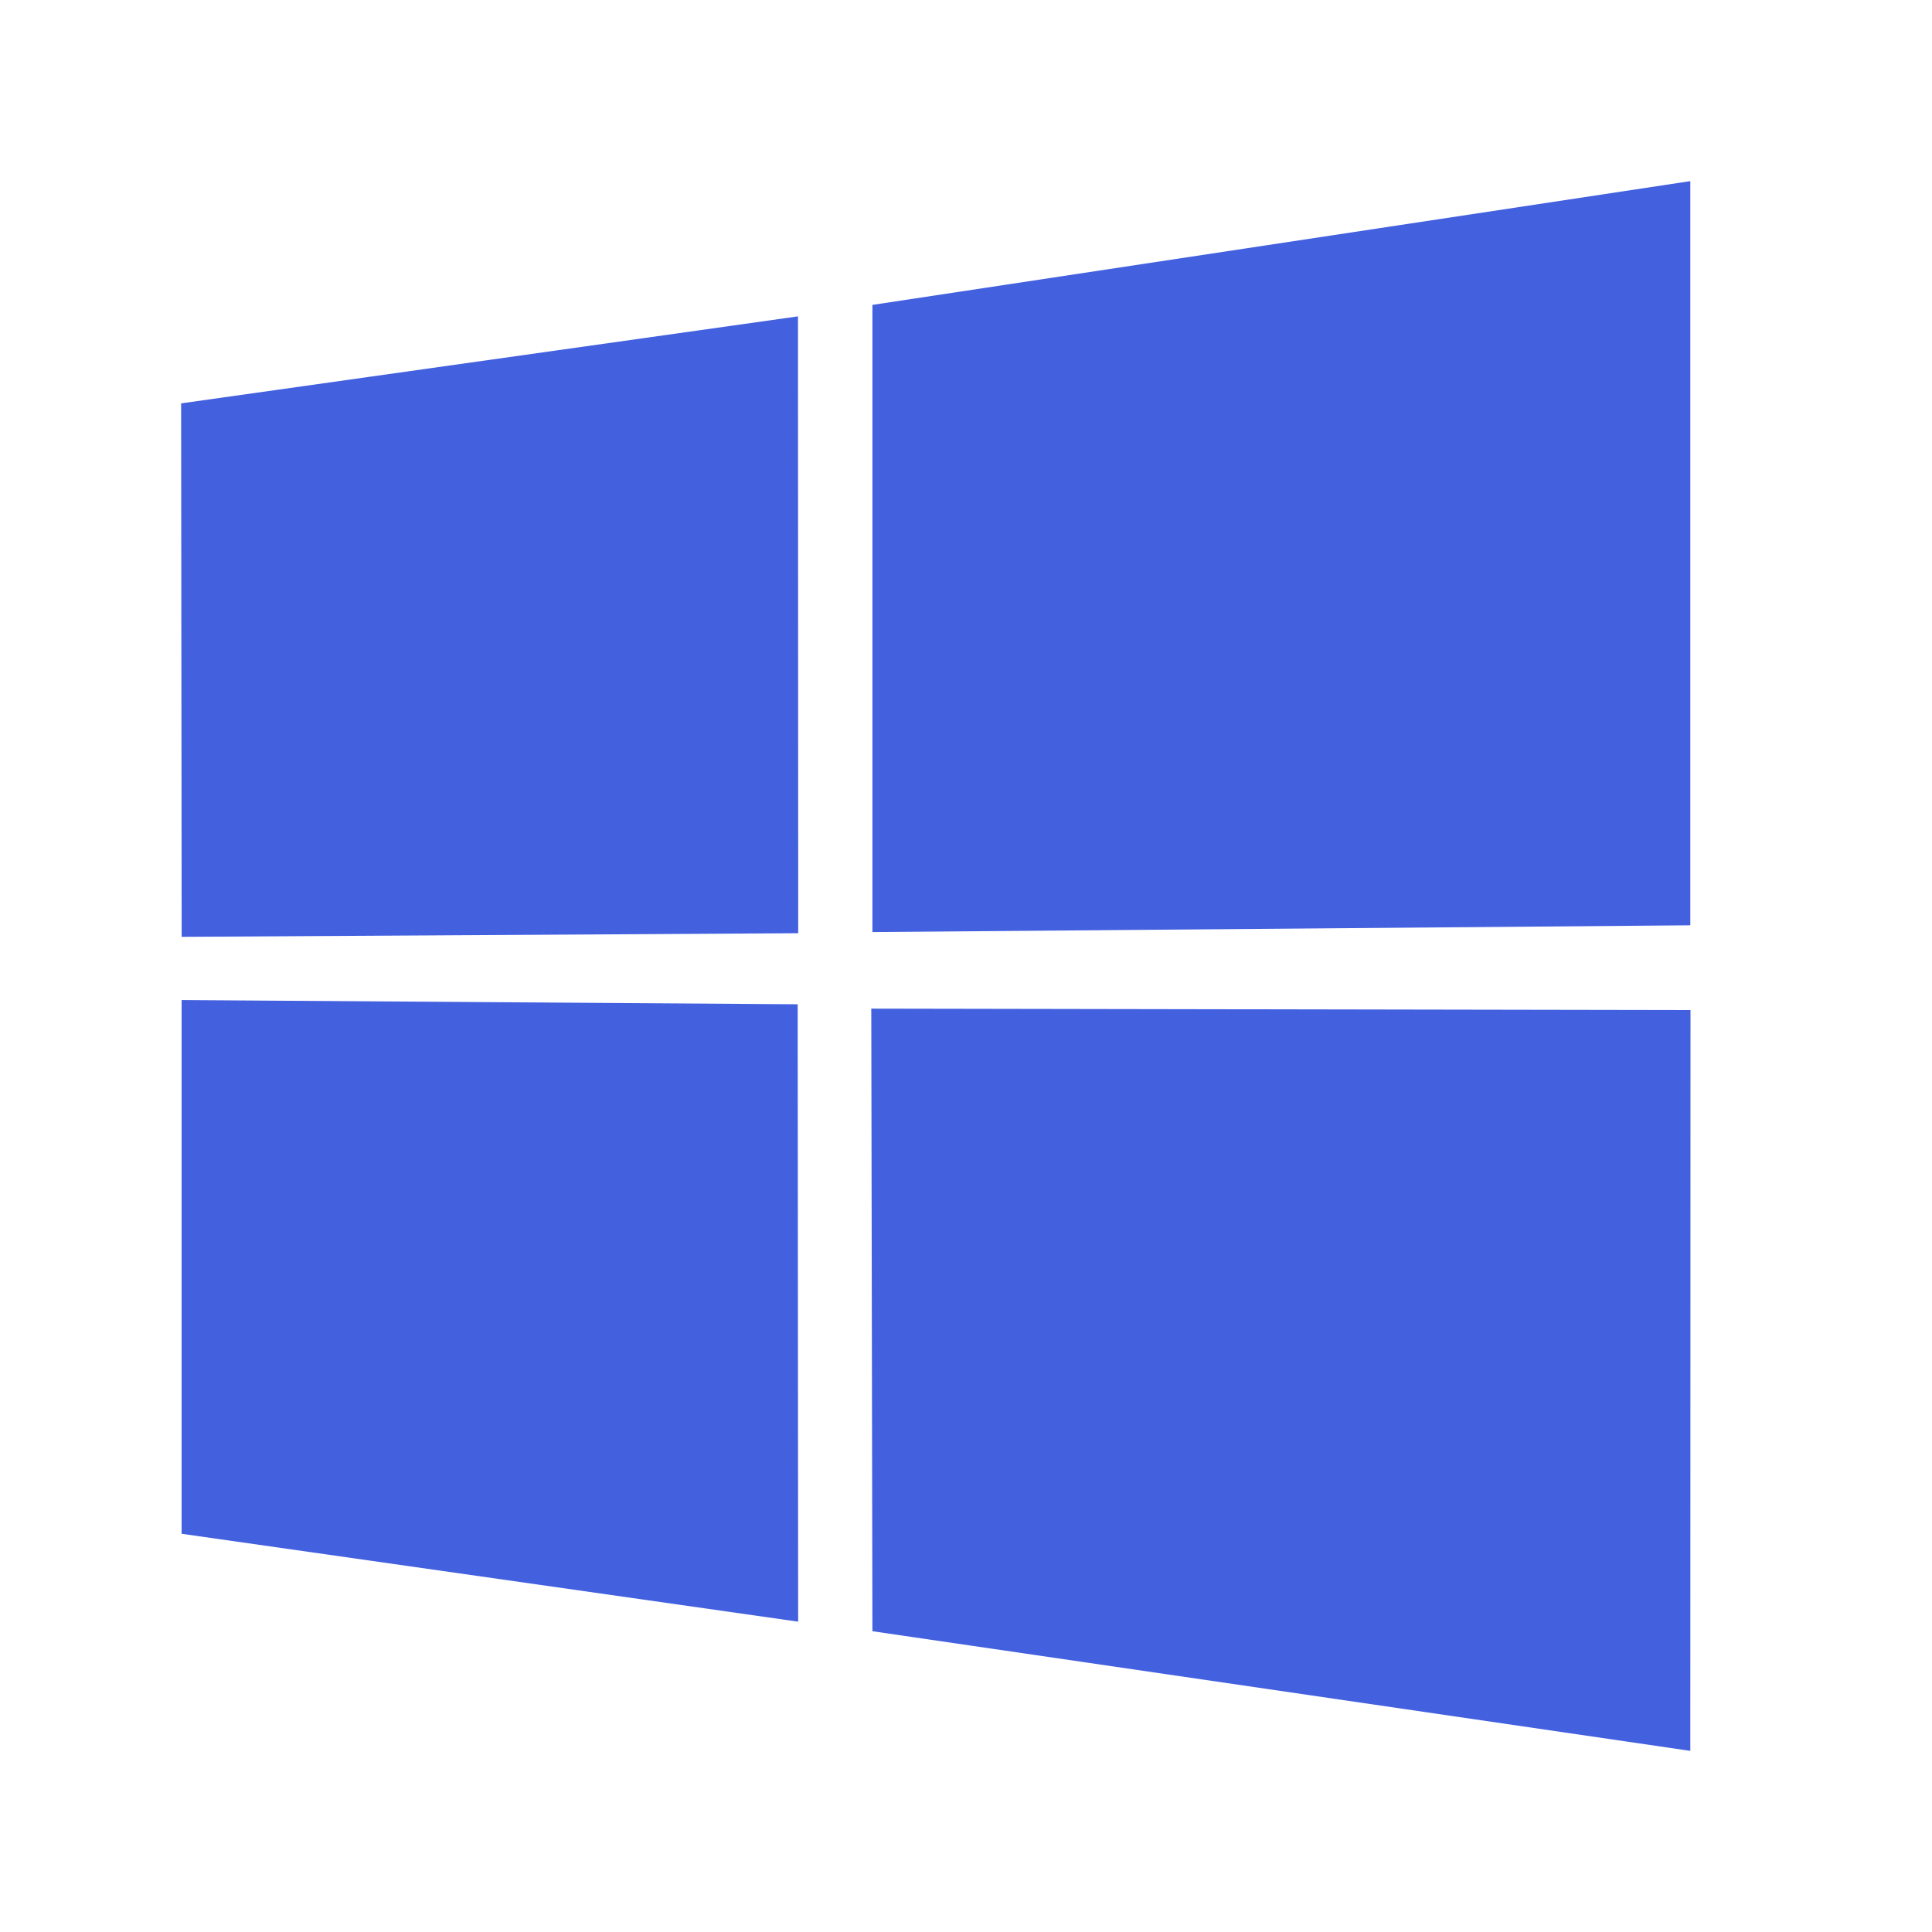 <svg width="32" height="32" fill="none" xmlns="http://www.w3.org/2000/svg"><path d="M3 6.681L13.217 5.24l.004 10.217-10.212.06L3 6.681zm10.212 9.952l.008 10.227-10.212-1.456v-8.84l10.204.07zM14.45 5.05L27.997 3v12.326l-13.547.112V5.05zM28 16.73L27.997 29 14.45 27.018l-.019-10.312L28 16.73z" fill="#4360DF"/></svg>